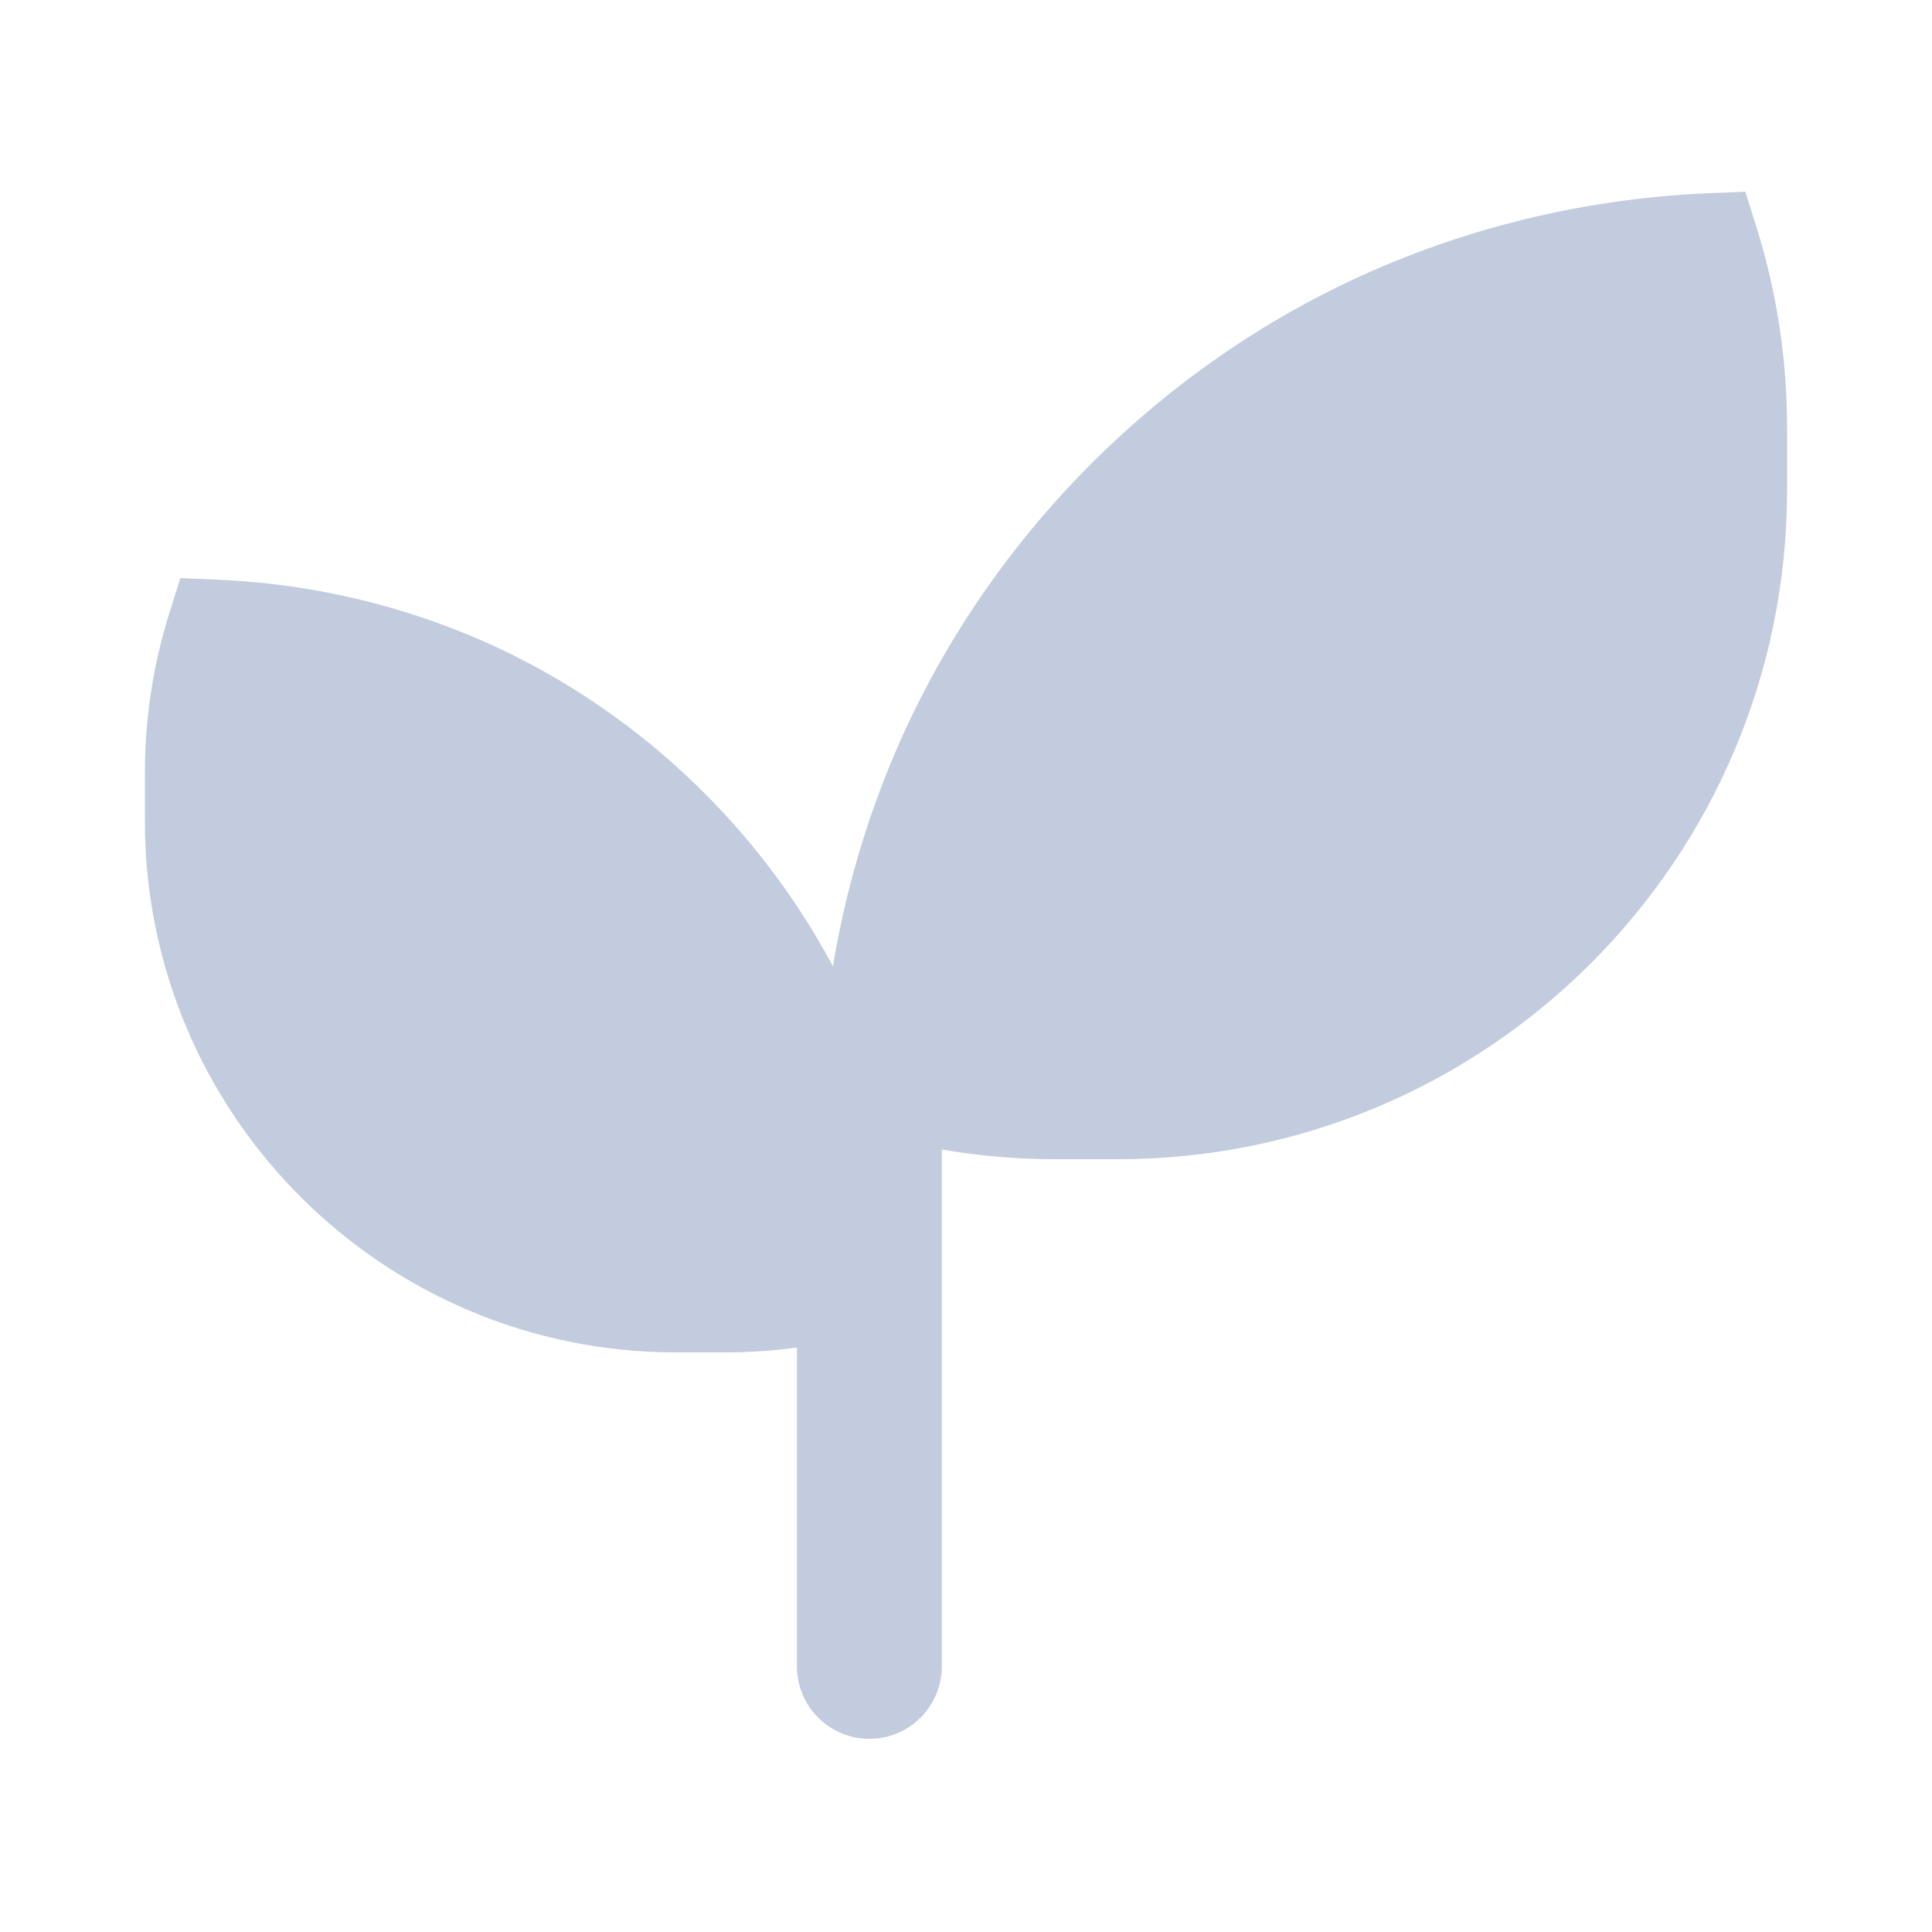 <svg width="80" height="80" viewBox="0 0 80 80" fill="none" xmlns="http://www.w3.org/2000/svg">
  <path d="M35.999 45.001V69.001" stroke="#C2CCDE" stroke-width="6" stroke-linecap="round" stroke-linejoin="round" />
  <path fill-rule="evenodd" clip-rule="evenodd" d="M28 54.001C16.954 54.001 8 45.046 8 34.001V32.002C8 29.911 8.321 27.895 8.916 26.001C12.971 26.17 16.994 27.206 20.609 29.048C25.878 31.733 30.268 36.123 32.952 41.391C34.794 45.007 35.83 49.029 35.999 53.085C34.105 53.68 32.089 54.001 29.998 54.001H28Z" fill="#C2CCDE" />
  <path d="M8.916 26.001L7.008 25.402L7.467 23.939L8.999 24.003L8.916 26.001ZM20.609 29.048L19.701 30.83L20.609 29.048ZM32.952 41.391L31.17 42.299L32.952 41.391ZM35.999 53.085L37.997 53.001L38.061 54.533L36.598 54.993L35.999 53.085ZM10 34.001C10 43.942 18.059 52.001 28 52.001V56.001C15.85 56.001 6 46.151 6 34.001H10ZM10 32.002V34.001H6V32.002H10ZM10.824 26.6C10.289 28.303 10 30.117 10 32.002H6C6 29.706 6.352 27.488 7.008 25.402L10.824 26.6ZM19.701 30.83C16.347 29.121 12.607 28.157 8.832 27.999L8.999 24.003C13.335 24.184 17.64 25.29 21.517 27.266L19.701 30.83ZM31.17 42.299C28.677 37.407 24.593 33.323 19.701 30.83L21.517 27.266C27.162 30.142 31.858 34.838 34.734 40.483L31.17 42.299ZM34.001 53.168C33.843 49.393 32.879 45.653 31.17 42.299L34.734 40.483C36.71 44.361 37.816 48.665 37.997 53.001L34.001 53.168ZM29.998 52.001C31.883 52.001 33.697 51.712 35.4 51.177L36.598 54.993C34.512 55.648 32.295 56.001 29.998 56.001V52.001ZM28 52.001H29.998V56.001H28V52.001Z" fill="#C2CCDE" />
  <path fill-rule="evenodd" clip-rule="evenodd" d="M46.285 46.001C60.486 46.001 71.999 34.487 71.999 20.285V17.716C71.999 15.028 71.587 12.436 70.822 10.001C65.608 10.218 60.436 11.55 55.787 13.918C49.013 17.37 43.369 23.014 39.917 29.788C37.549 34.437 36.217 39.609 35.999 44.823C38.435 45.588 41.027 46.001 43.715 46.001H46.285Z" fill="#C2CCDE" />
  <path d="M70.822 10.001L72.73 9.401L72.271 7.938L70.739 8.002L70.822 10.001ZM55.787 13.918L54.879 12.136L55.787 13.918ZM39.917 29.788L38.135 28.88L39.917 29.788ZM35.999 44.823L34.001 44.739L33.937 46.272L35.4 46.731L35.999 44.823ZM69.999 20.285C69.999 33.383 59.382 44.001 46.285 44.001V48.001C61.591 48.001 73.999 35.592 73.999 20.285H69.999ZM69.999 17.716V20.285H73.999V17.716H69.999ZM68.914 10.6C69.619 12.844 69.999 15.233 69.999 17.716H73.999C73.999 14.822 73.555 12.028 72.73 9.401L68.914 10.6ZM56.695 15.7C61.082 13.465 65.972 12.205 70.906 11.999L70.739 8.002C65.243 8.232 59.79 9.634 54.879 12.136L56.695 15.7ZM41.699 30.696C44.959 24.299 50.297 18.96 56.695 15.7L54.879 12.136C47.729 15.78 41.778 21.73 38.135 28.88L41.699 30.696ZM37.998 44.906C38.204 39.973 39.464 35.083 41.699 30.696L38.135 28.88C35.633 33.791 34.231 39.244 34.001 44.739L37.998 44.906ZM43.715 44.001C41.233 44.001 38.843 43.62 36.599 42.915L35.4 46.731C38.027 47.556 40.821 48.001 43.715 48.001V44.001ZM46.285 44.001H43.715V48.001H46.285V44.001Z" fill="#C2CCDE" />
</svg>